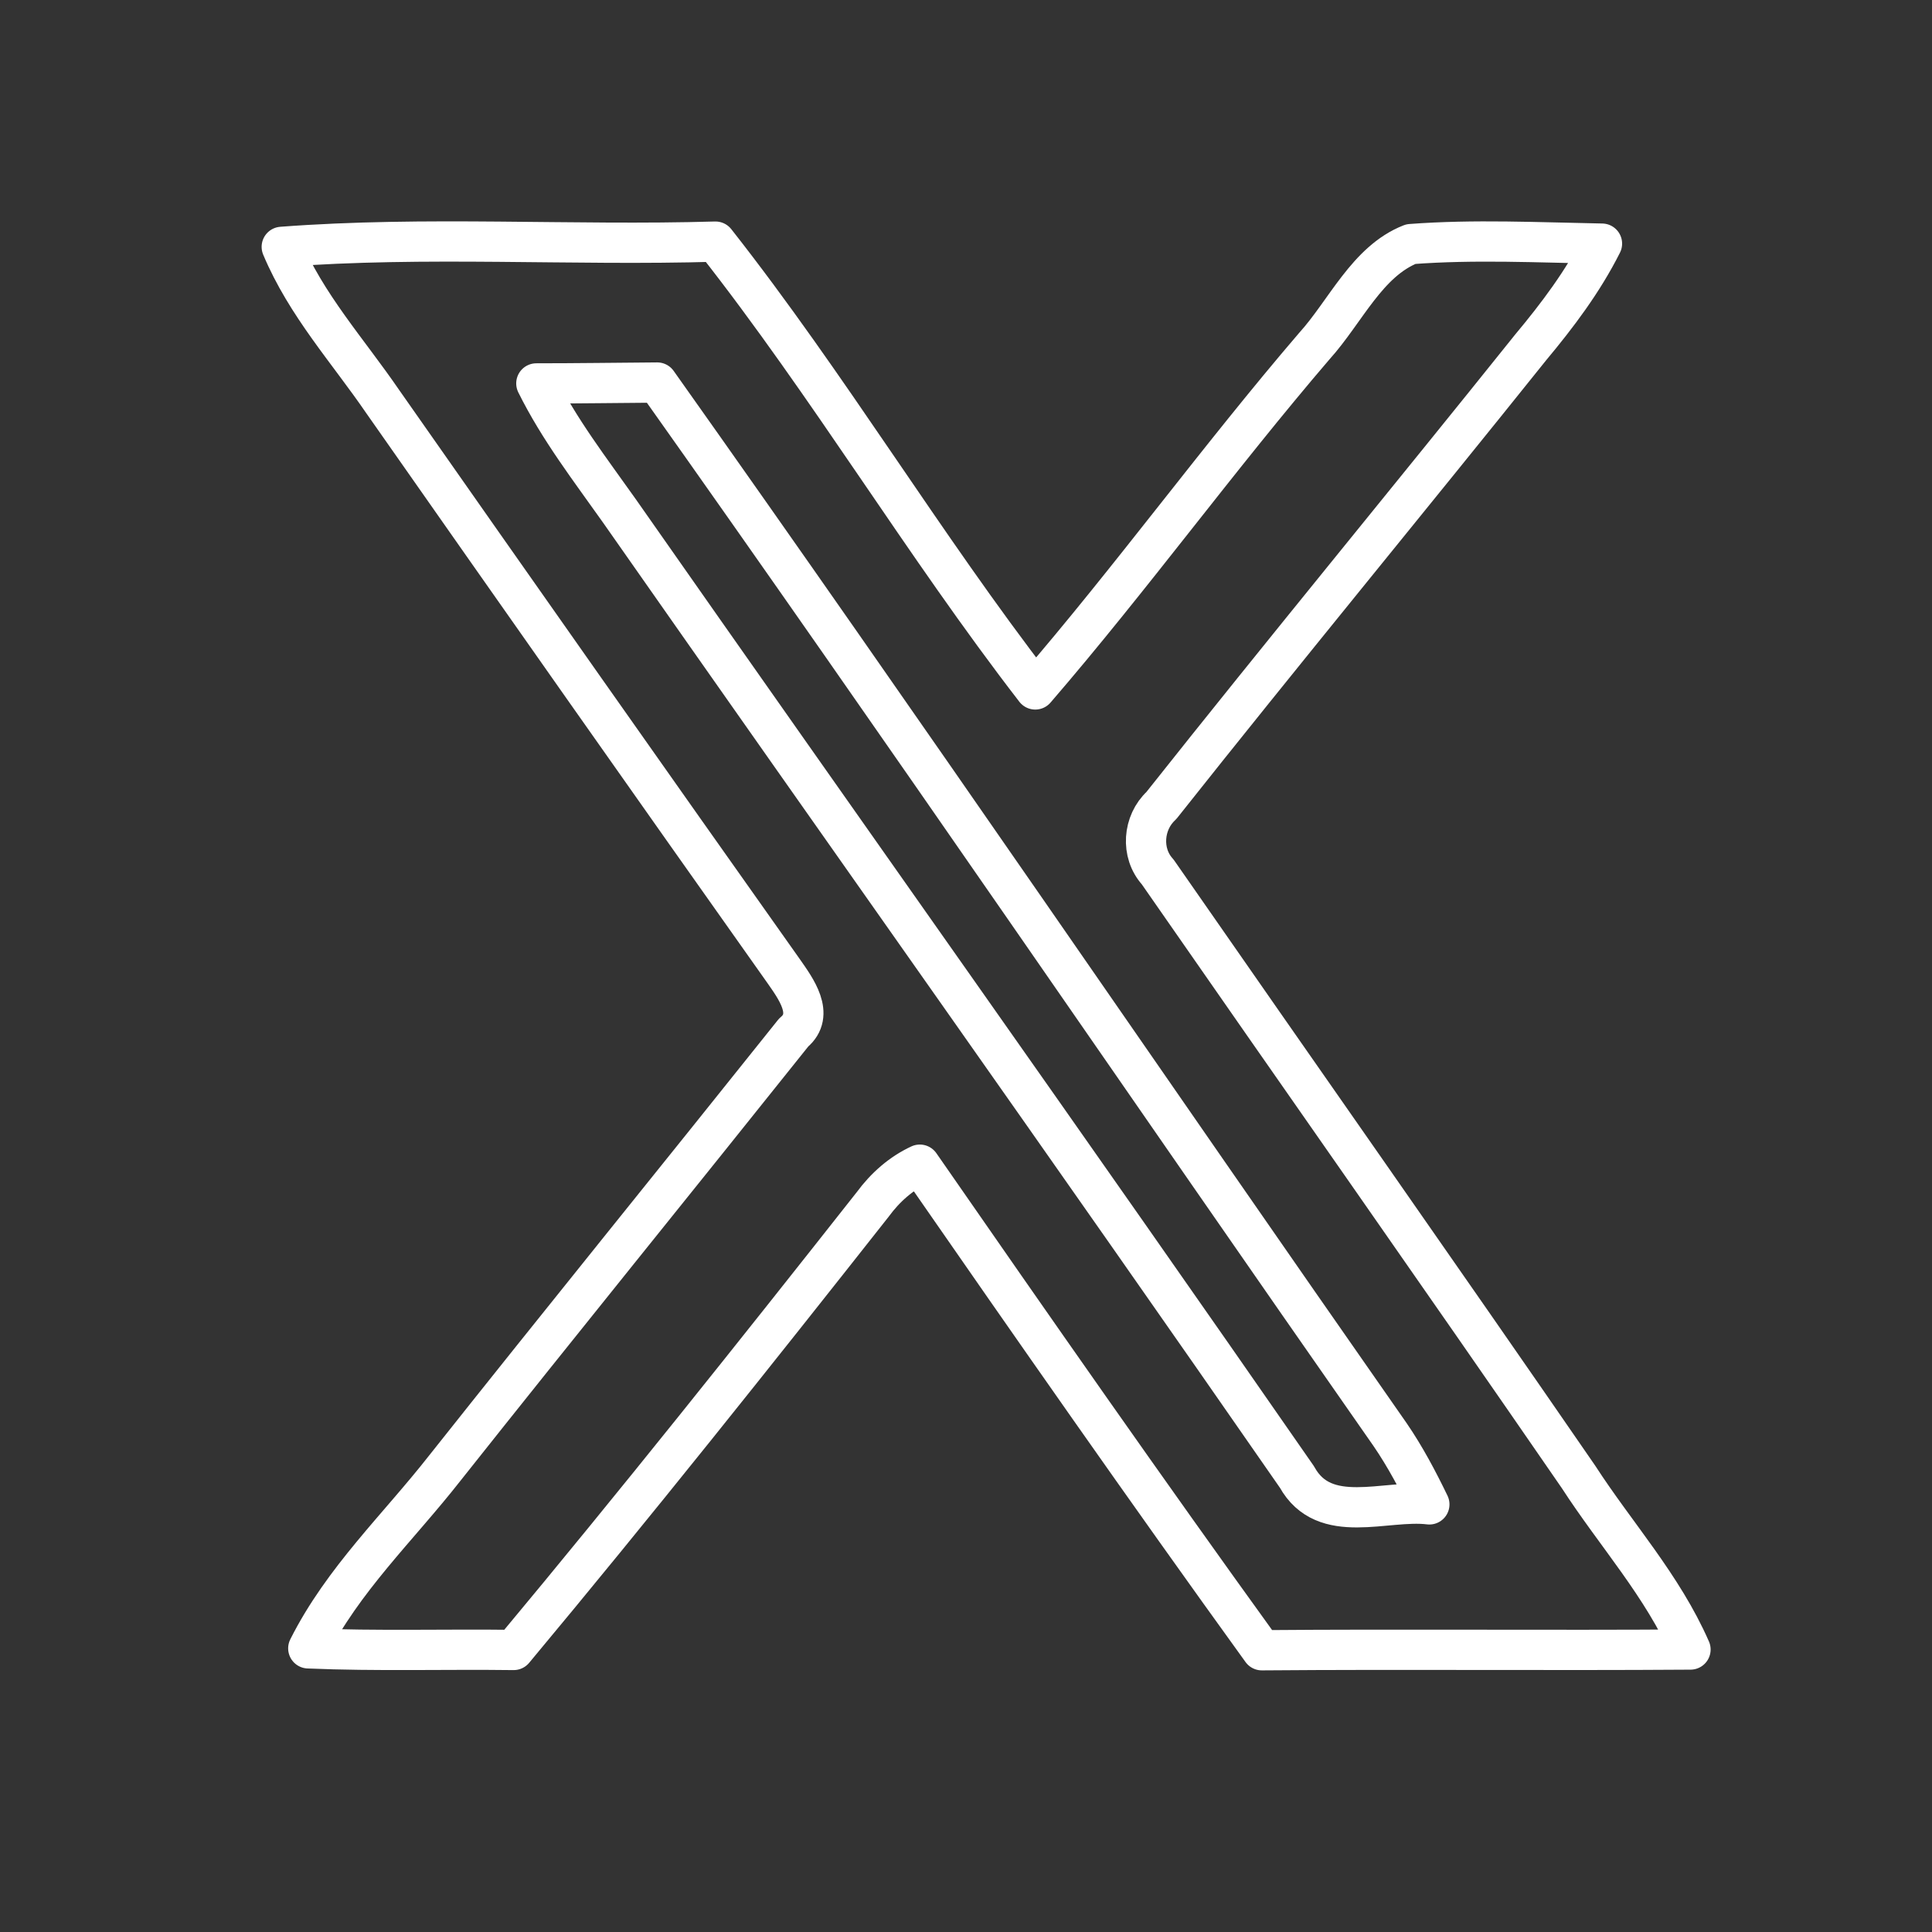 <svg xmlns="http://www.w3.org/2000/svg" viewBox="0 0 48 48">
  <rect x="0" y="0" width="48" height="48" fill="#333333" stroke="none"/>
  <defs>
    <style>
      .a {
        fill: none;
        stroke:#fff;
        stroke-linecap: round;
        stroke-linejoin: round;
      }
    </style>
  </defs>
<g clip-path="url(#clip0_15_136)">
<path class="a" d="M7 6.133C10.583 5.861 14.186 6.108 17.776 6.003C20.584 9.573 22.943 13.534 25.721 17.129C28.11 14.359 30.272 11.376 32.654 8.599C33.43 7.741 33.965 6.491 35.053 6.064C36.63 5.945 38.217 6.024 39.801 6.053C39.325 6.998 38.693 7.835 38.031 8.628C34.983 12.433 31.883 16.191 28.852 20.015C28.396 20.435 28.333 21.191 28.762 21.662C32.245 26.677 35.755 31.666 39.219 36.695C40.144 38.125 41.301 39.389 42 40.982C38.45 41.007 34.9 40.971 31.35 41C28.472 37.017 25.658 32.98 22.853 28.936C22.391 29.15 21.995 29.497 21.682 29.924C18.744 33.65 15.793 37.358 12.762 40.993C11.062 40.971 9.359 41.025 7.659 40.953C8.52 39.24 9.894 37.951 11.046 36.481C13.92 32.857 16.835 29.265 19.719 25.652C20.258 25.207 19.762 24.548 19.47 24.128C16.136 19.421 12.819 14.703 9.509 9.978C8.647 8.718 7.606 7.578 7 6.133ZM13.325 9.526C13.89 10.666 14.662 11.665 15.387 12.69C20.993 20.699 26.649 28.661 32.222 36.695C32.904 37.93 34.428 37.242 35.512 37.376C35.223 36.778 34.91 36.188 34.538 35.645C28.456 26.941 22.467 18.161 16.329 9.504C15.328 9.511 14.326 9.526 13.325 9.526Z" stroke="#fff" stroke-linejoin="round"/>
</g>
<defs>
<clipPath id="clip0_15_136">
<rect width="48" height="48" fill="#fff"/>
</clipPath>
</defs>
</svg>
